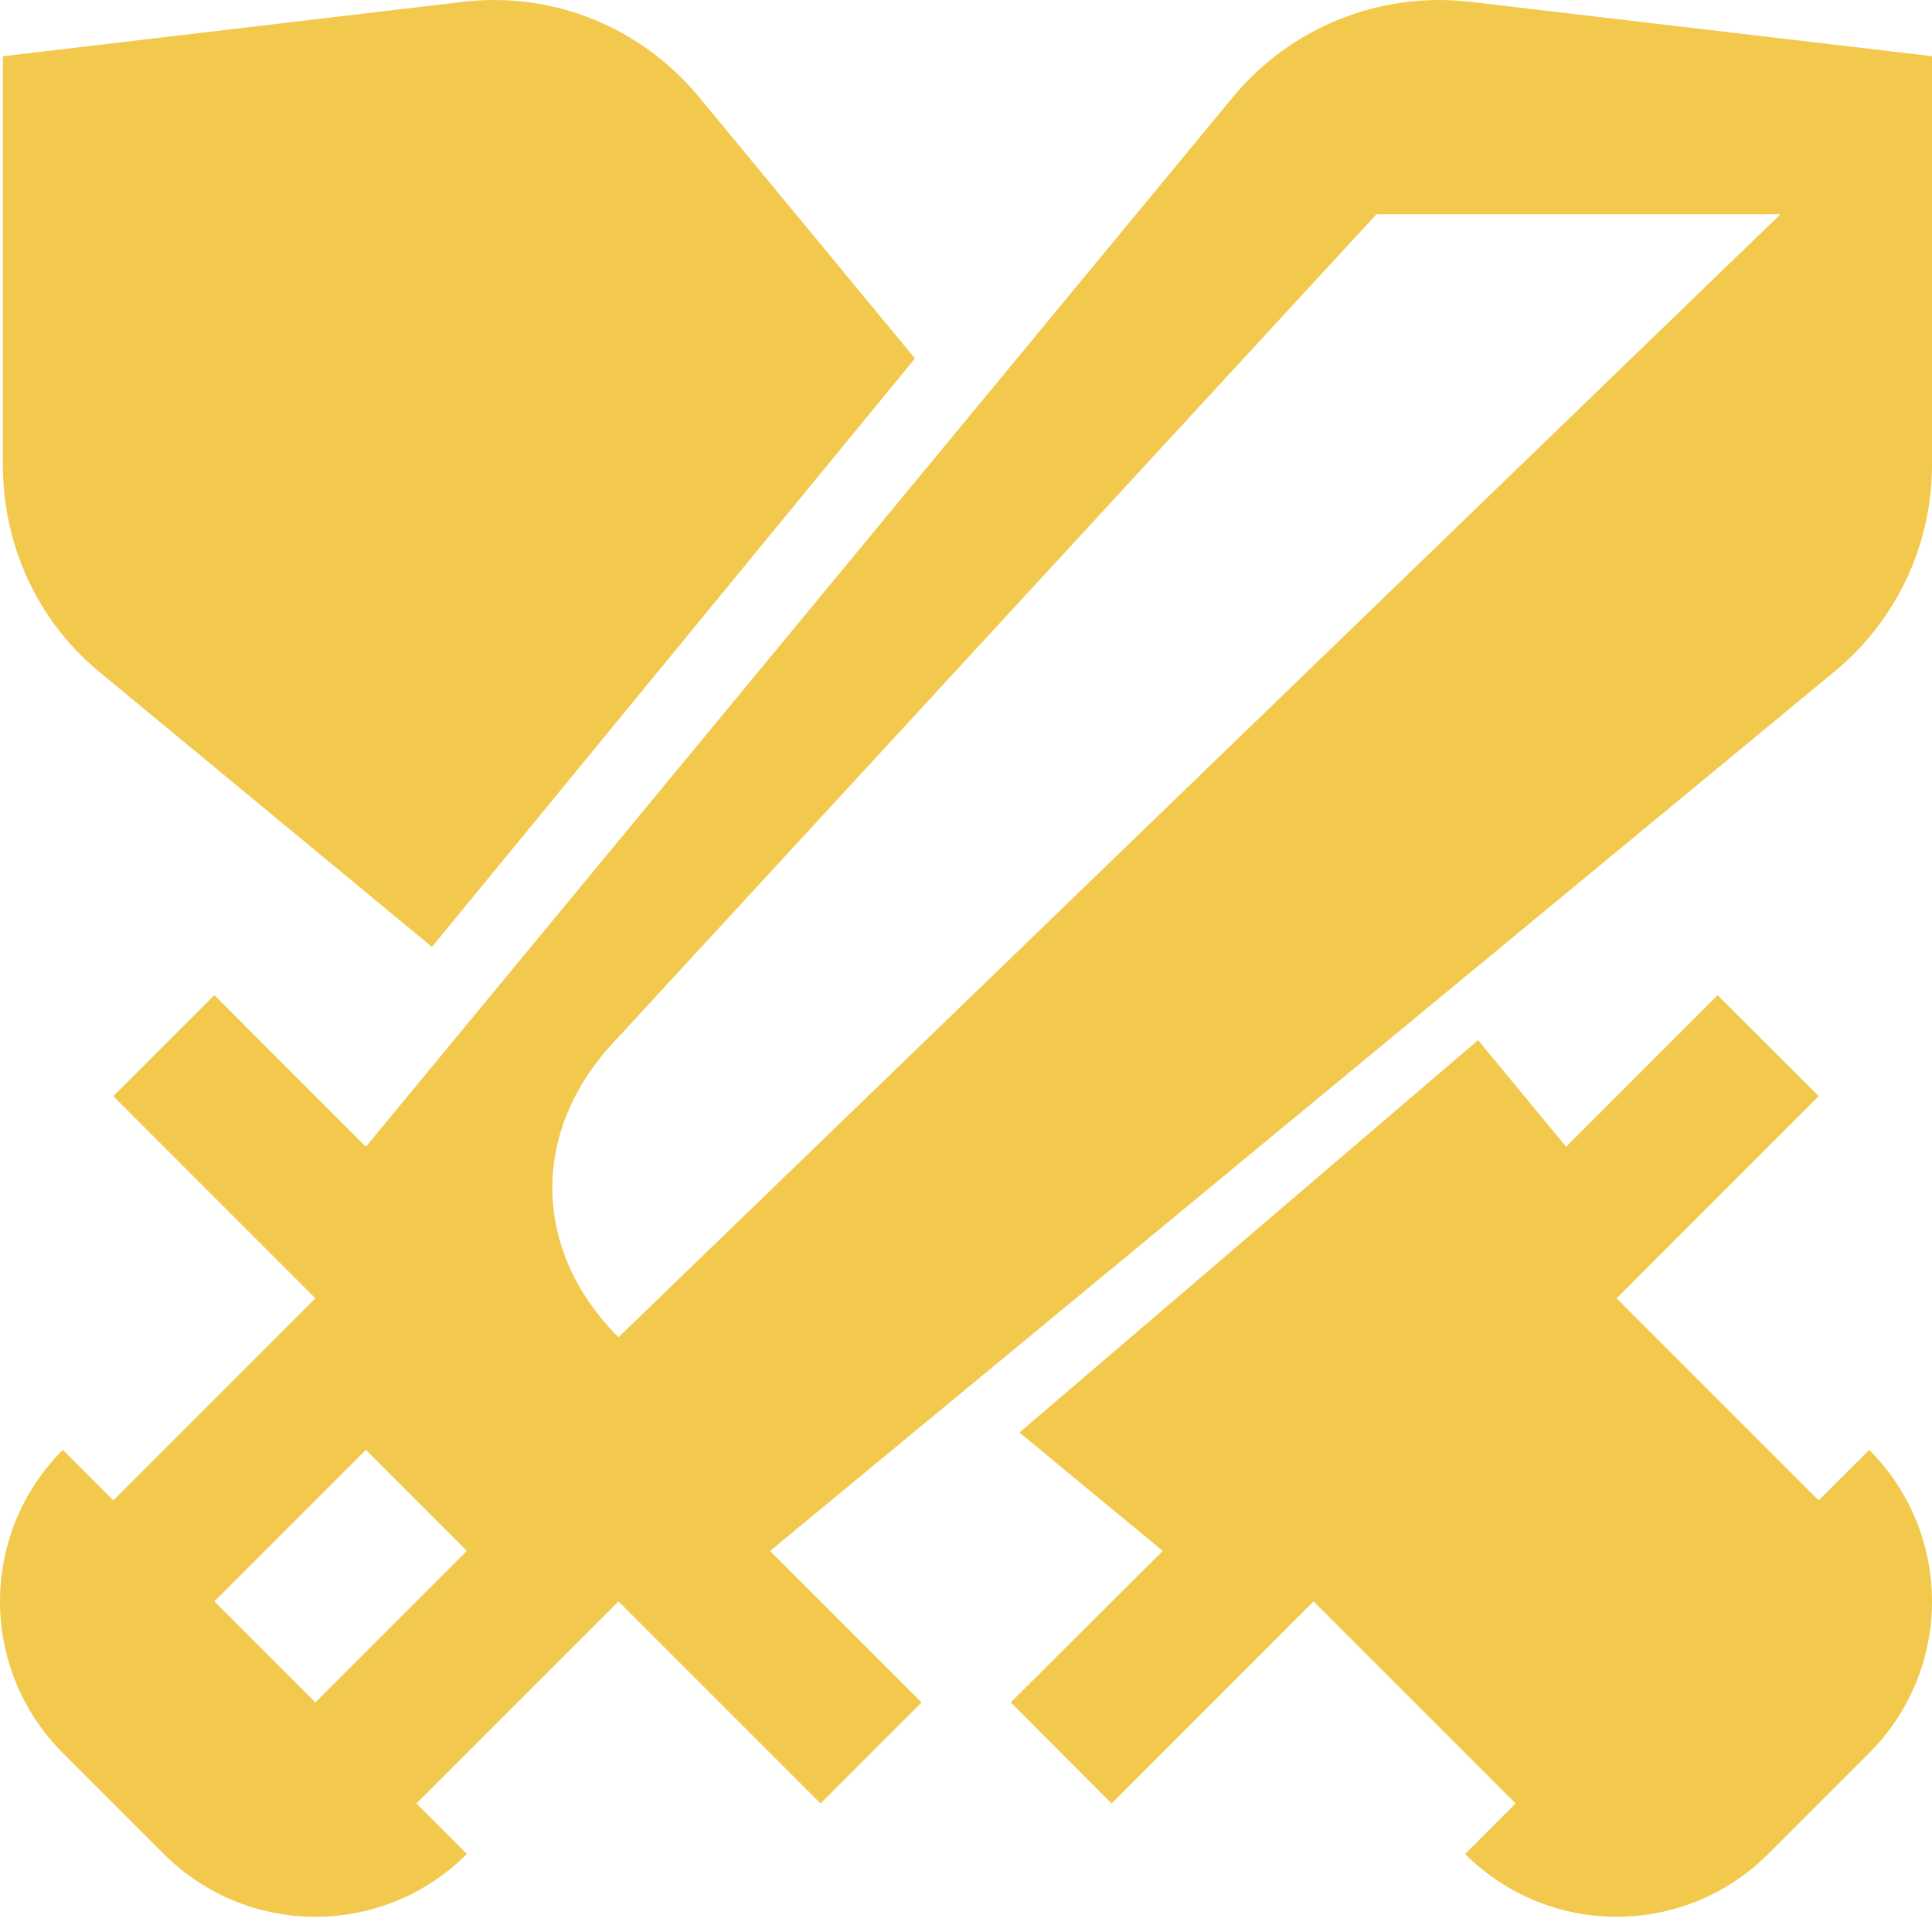<svg id="icon__attack" width="24" height="24" viewBox="0 0 24 24" fill="none" xmlns="http://www.w3.org/2000/svg">
<g clip-path="url(#clip0_111_730)">
<path d="M10.193 22.403L11.448 21.148L9.566 19.266L22.793 8.339C23.557 7.708 24 6.767 24 5.776V0.698L18.267 0.023C17.145 -0.109 16.034 0.337 15.315 1.207L4.545 14.245L2.663 12.362L1.408 13.617L3.918 16.128L1.408 18.638L0.78 18.011C-0.26 19.051 -0.26 20.735 0.78 21.776L2.035 23.031C3.075 24.071 4.76 24.071 5.8 23.031L5.173 22.403L7.683 19.893L10.193 22.403ZM22.117 2.662L7.683 16.612C6.628 15.557 6.583 14.102 7.582 12.992L17.098 2.662H22.117ZM2.663 19.893L4.545 18.011L5.8 19.266L3.918 21.148L2.663 19.893Z" fill="#F2C94C"/>
<path d="M5.366 11.763L11.366 4.453L8.685 1.207C7.966 0.337 6.872 -0.109 5.75 0.023L0.036 0.699V5.776C0.036 6.768 0.462 7.708 1.226 8.34L5.366 11.763Z" fill="#F2C94C"/>
<path d="M22.592 18.638L20.082 16.128L22.592 13.617L21.337 12.363L19.455 14.245L18.361 12.921L12.664 17.795L14.444 19.266L12.556 21.148L13.809 22.403L16.317 19.893L18.827 22.403L18.2 23.031C19.24 24.071 20.925 24.071 21.965 23.031L23.22 21.776C24.26 20.736 24.26 19.051 23.22 18.011L22.592 18.638Z" fill="#F2C94C"/>
</g>
<defs>
<clipPath id="clip0_111_730">
<rect width="24" height="24" fill="white"/>
</clipPath>
</defs>
</svg>
